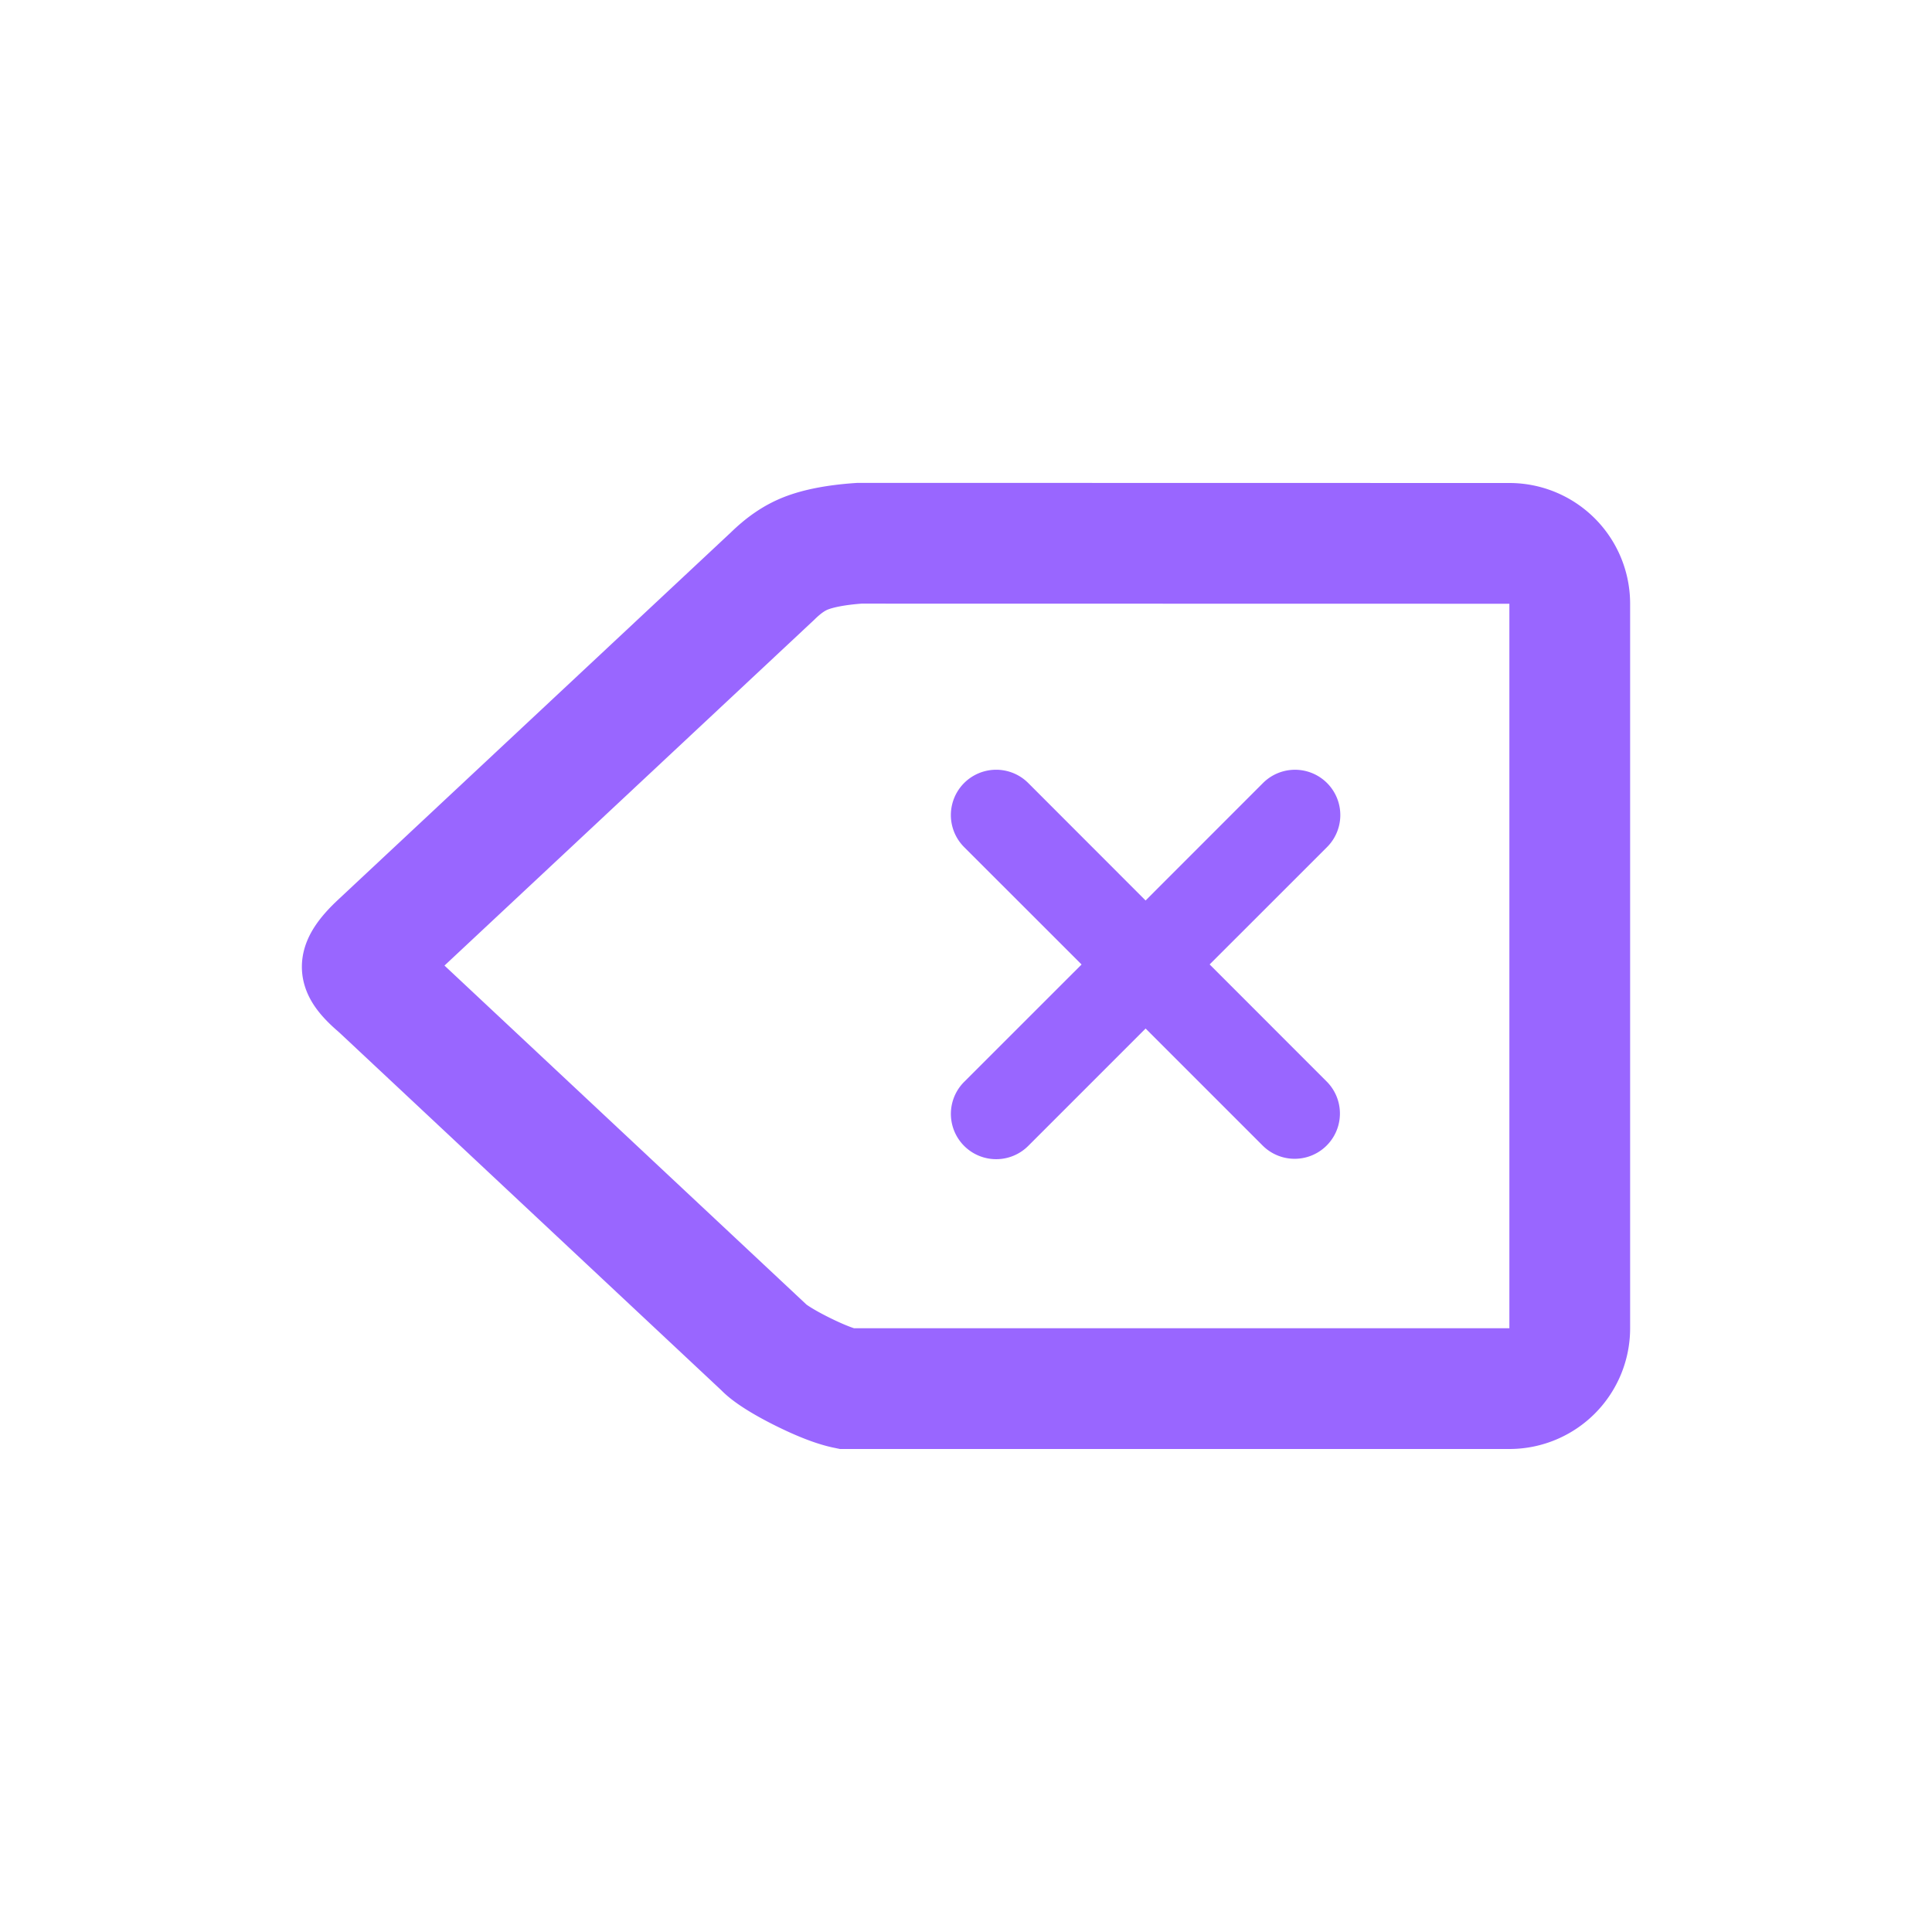 <svg xmlns="http://www.w3.org/2000/svg" width="32" height="32" viewBox="0 0 32 32">
    <g fill="none" fill-rule="evenodd">
        <path d="M0 0h32v32H0z"/>
        <path stroke="#96F" stroke-width="2" d="M14.015 23H25a1 1 0 0 0 1-1V10a1 1 0 0 0-1-1l-10.764-.002c-.383.026-.681.085-.889.167-.185.073-.36.19-.55.376l-6.493 6.072-.008.008c-.224.205-.296.336-.296.393 0 .044.055.142.25.31a3 3 0 0 1 .086.078l6.316 5.915c.074.082.287.226.625.395.314.157.564.252.738.288z"/>
        <path fill="#96F" stroke="#96F" stroke-width=".5" d="M18.975 15.268l2.121-2.122a.5.5 0 0 1 .707.708l-2.121 2.12 2.121 2.122a.5.5 0 0 1-.707.707l-2.121-2.121-2.121 2.121a.5.5 0 0 1-.708-.707l2.122-2.121-2.122-2.121a.5.5 0 0 1 .708-.708l2.12 2.122z"/>
    </g>
</svg>
